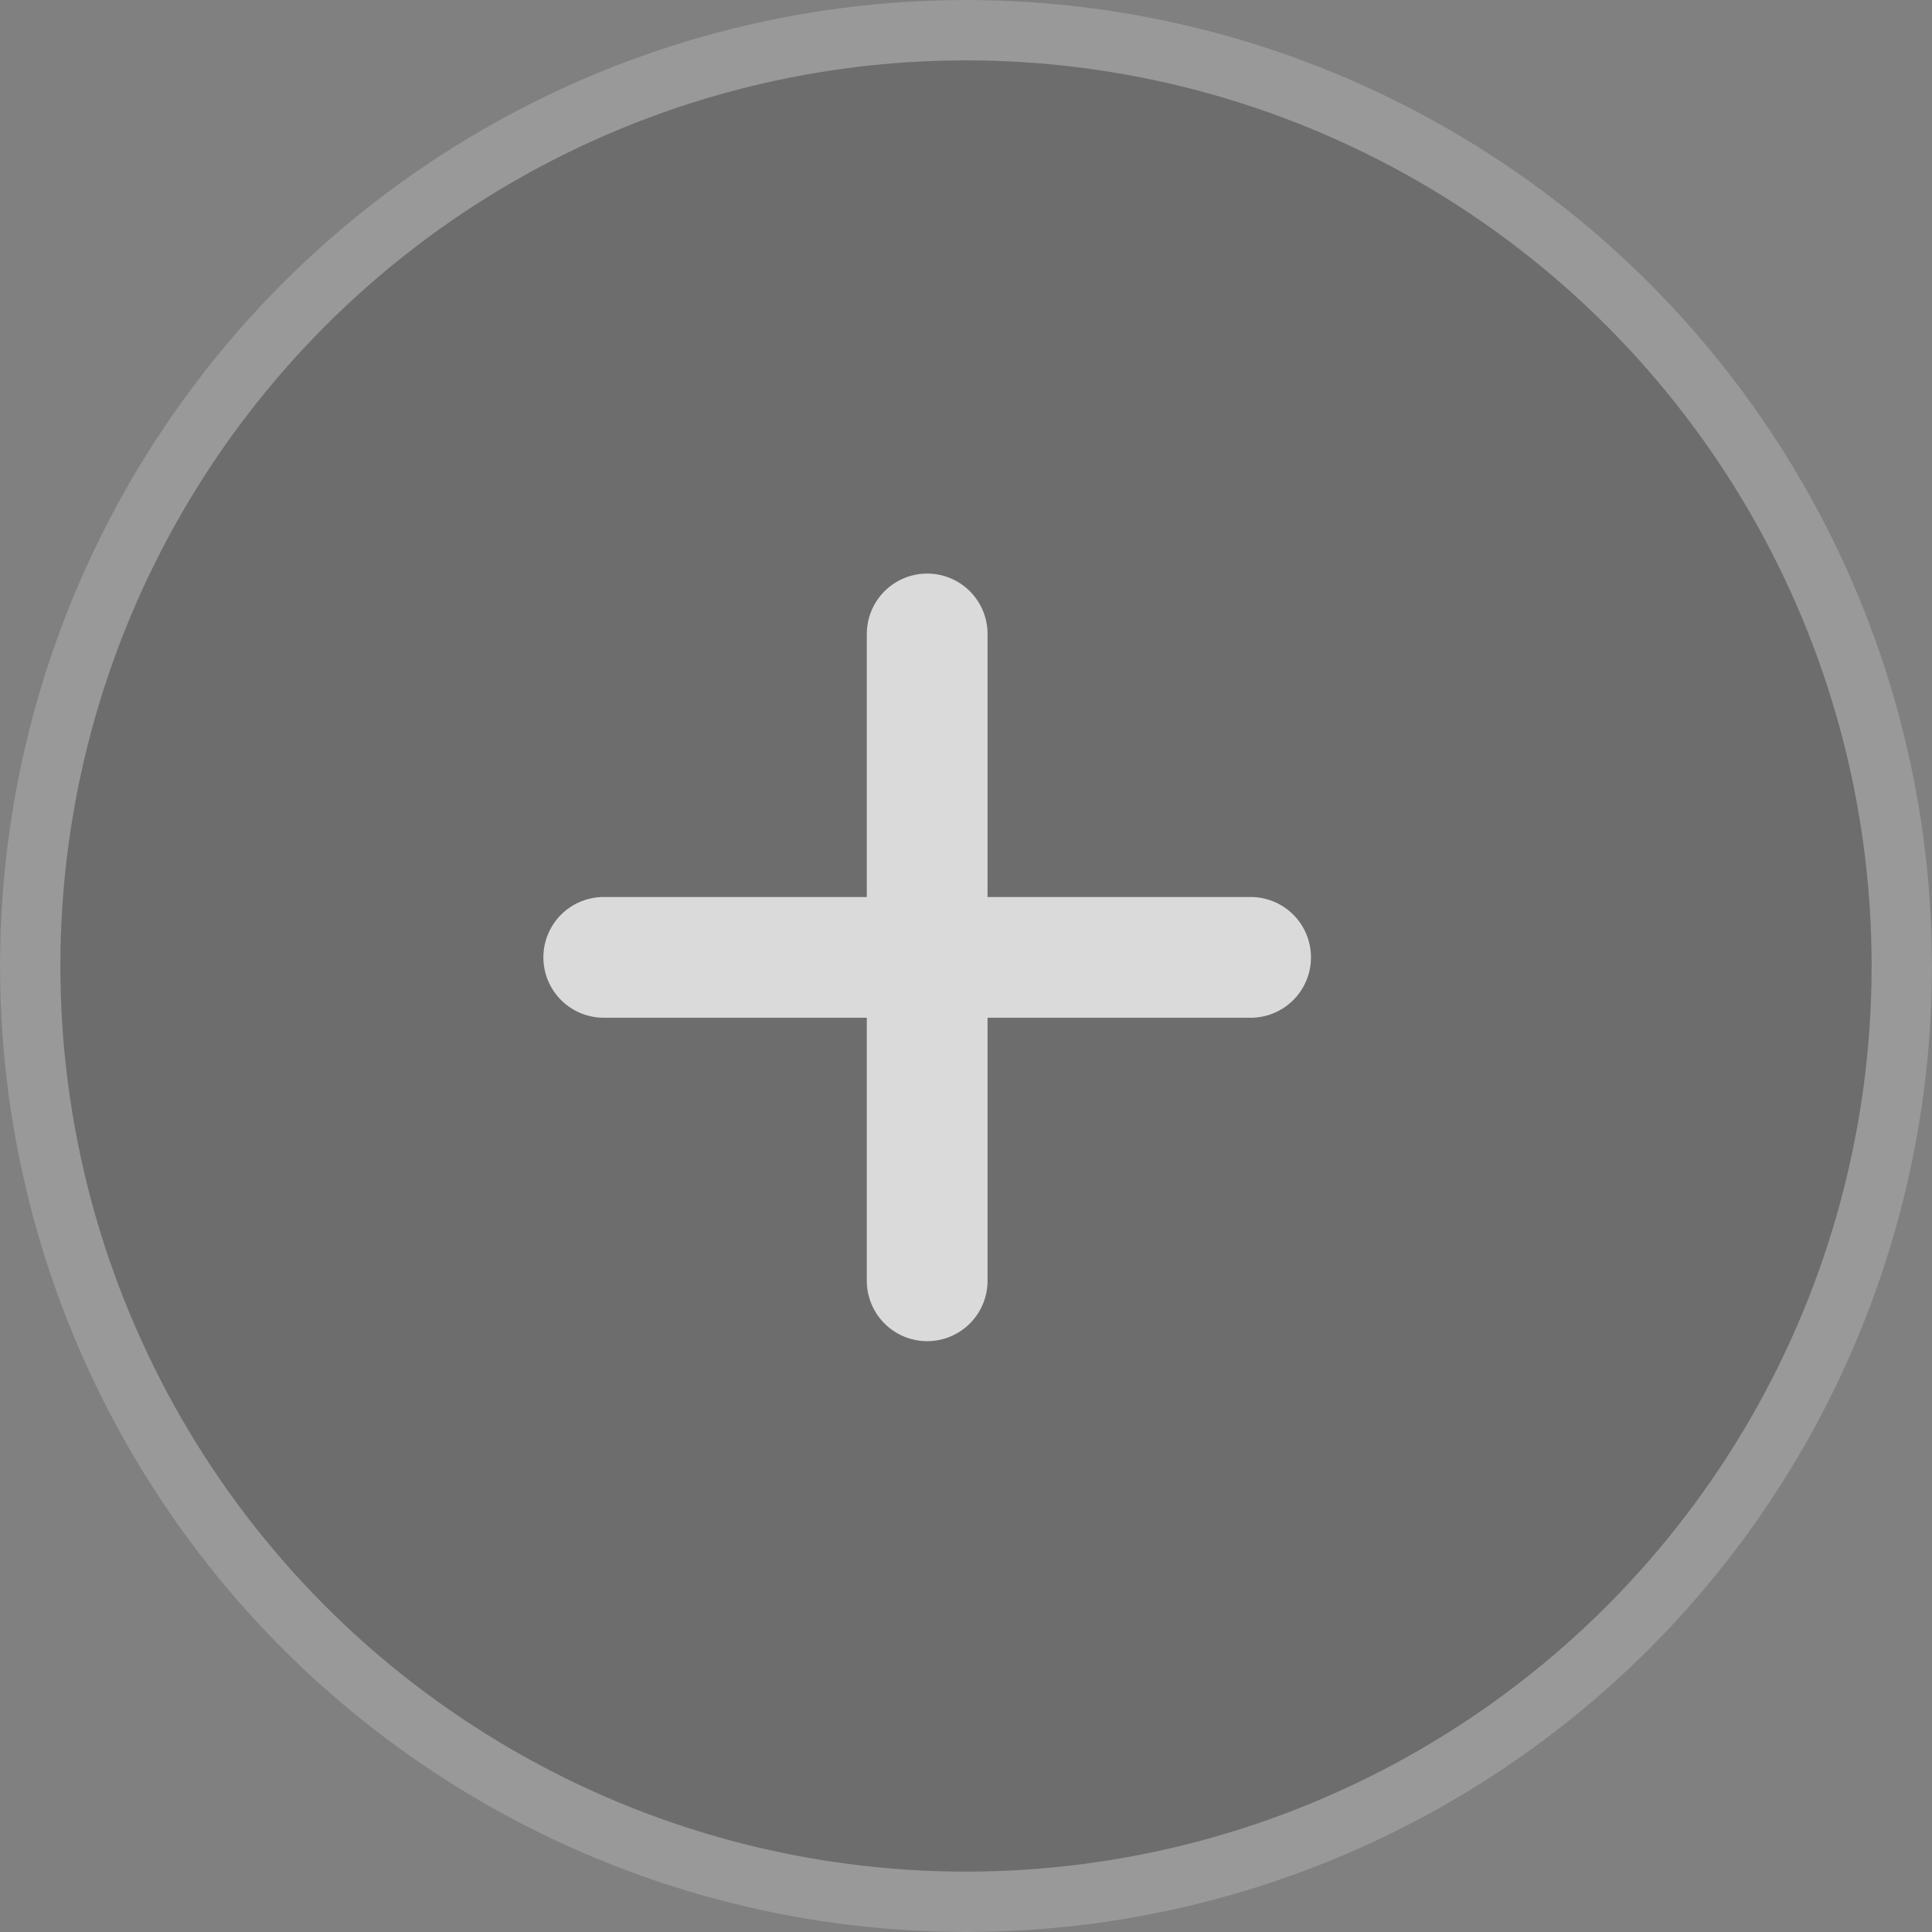 <svg width="32" height="32" viewBox="0 0 32 32" fill="none" xmlns="http://www.w3.org/2000/svg">
<rect x="0" y="0" width="32" height="32" fill="#808080" stroke="none"/>
<circle cx="16" cy="16" r="16" fill="black" fill-opacity="0.15"/>
<circle cx="16" cy="16" r="15.5" stroke="white" stroke-opacity="0.3"/>
<path d="M15.357 10.5V21.214V10.5ZM10 15.857H20.714H10Z" fill="black" fill-opacity="0.15"/>
<path d="M15.357 10.5V21.214M10 15.857H20.714" stroke="white" stroke-opacity="0.75" stroke-width="2" stroke-linecap="round" stroke-linejoin="round"/>
</svg>
